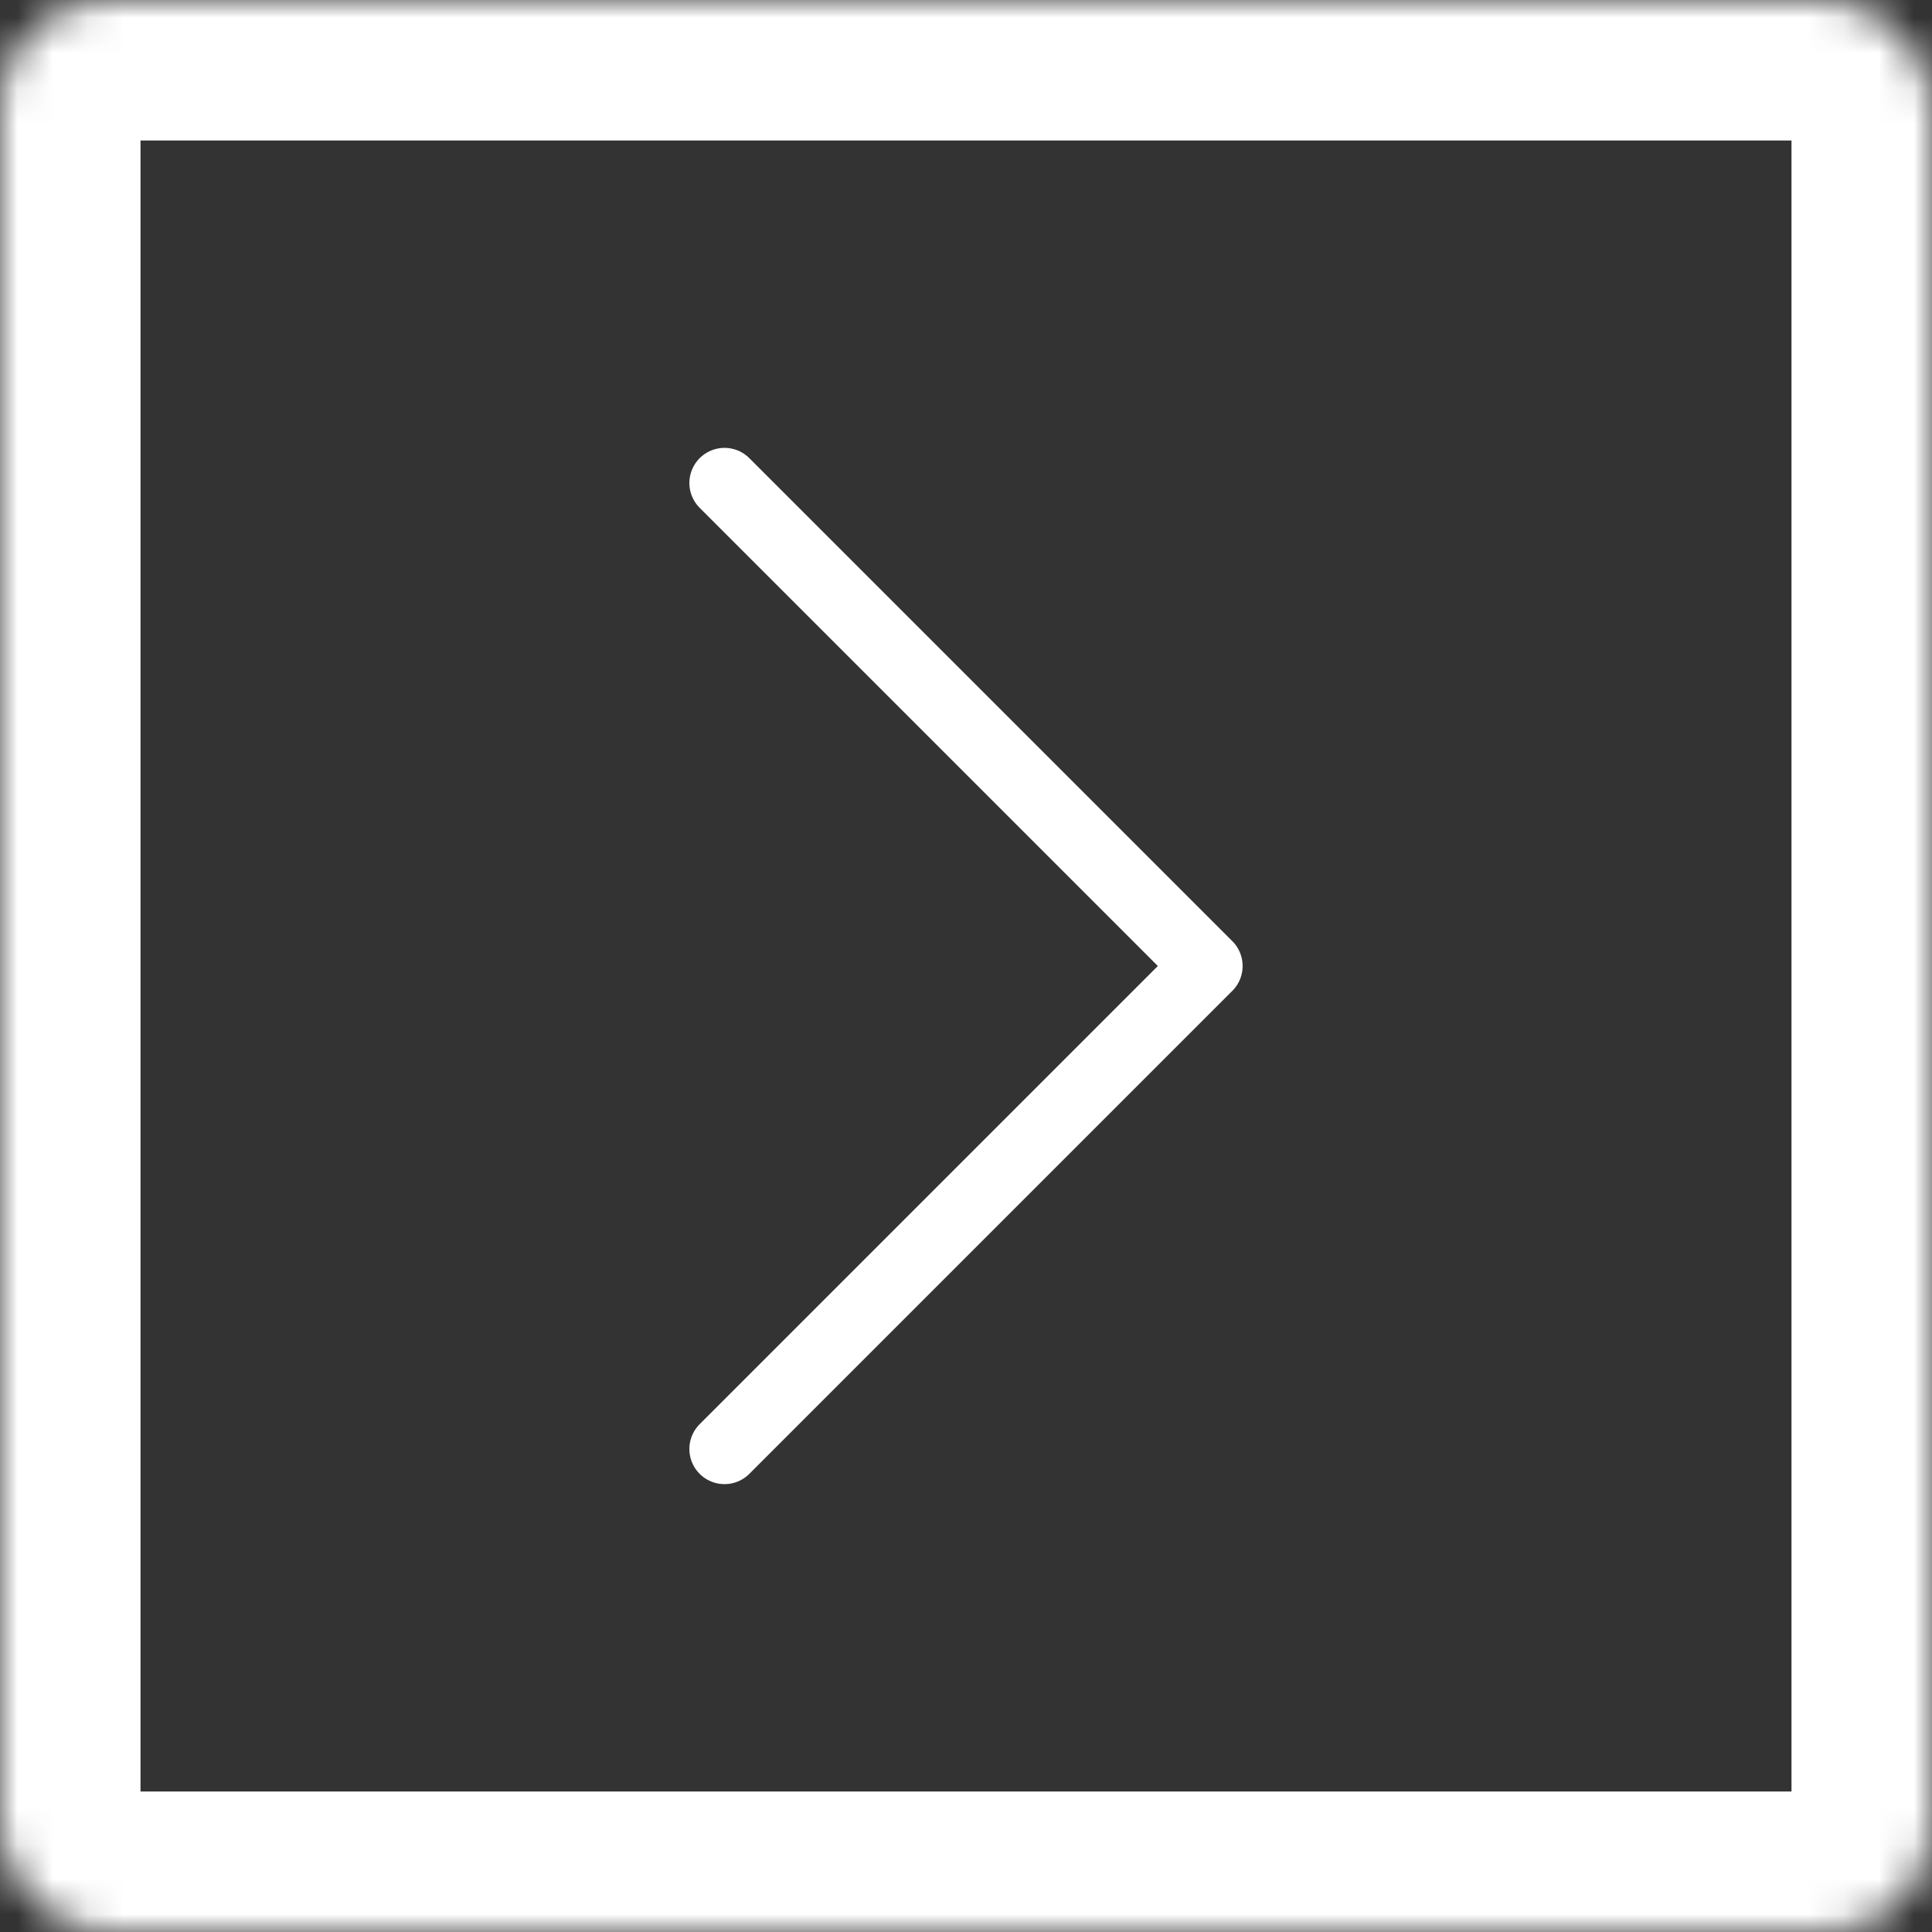 <svg width="55" height="55" viewBox="0 0 55 55" fill="none" xmlns="http://www.w3.org/2000/svg">
<rect x="0" y="0" width="55" height="55" fill="#333333" stroke="none"/>
<mask id="path-1-inside-1_1_23" fill="white">
<rect width="55" height="55" rx="3" transform="matrix(-1 0 0 1 55 0)"/>
</mask>
<rect width="55" height="55" rx="3" transform="matrix(-1 0 0 1 55 0)" stroke="white" stroke-width="8" mask="url(#path-1-inside-1_1_23)"/>
<path d="M20.625 41.25L34.375 27.5L20.625 13.75" stroke="white" stroke-width="2" stroke-linecap="round" stroke-linejoin="round"/>
</svg>
